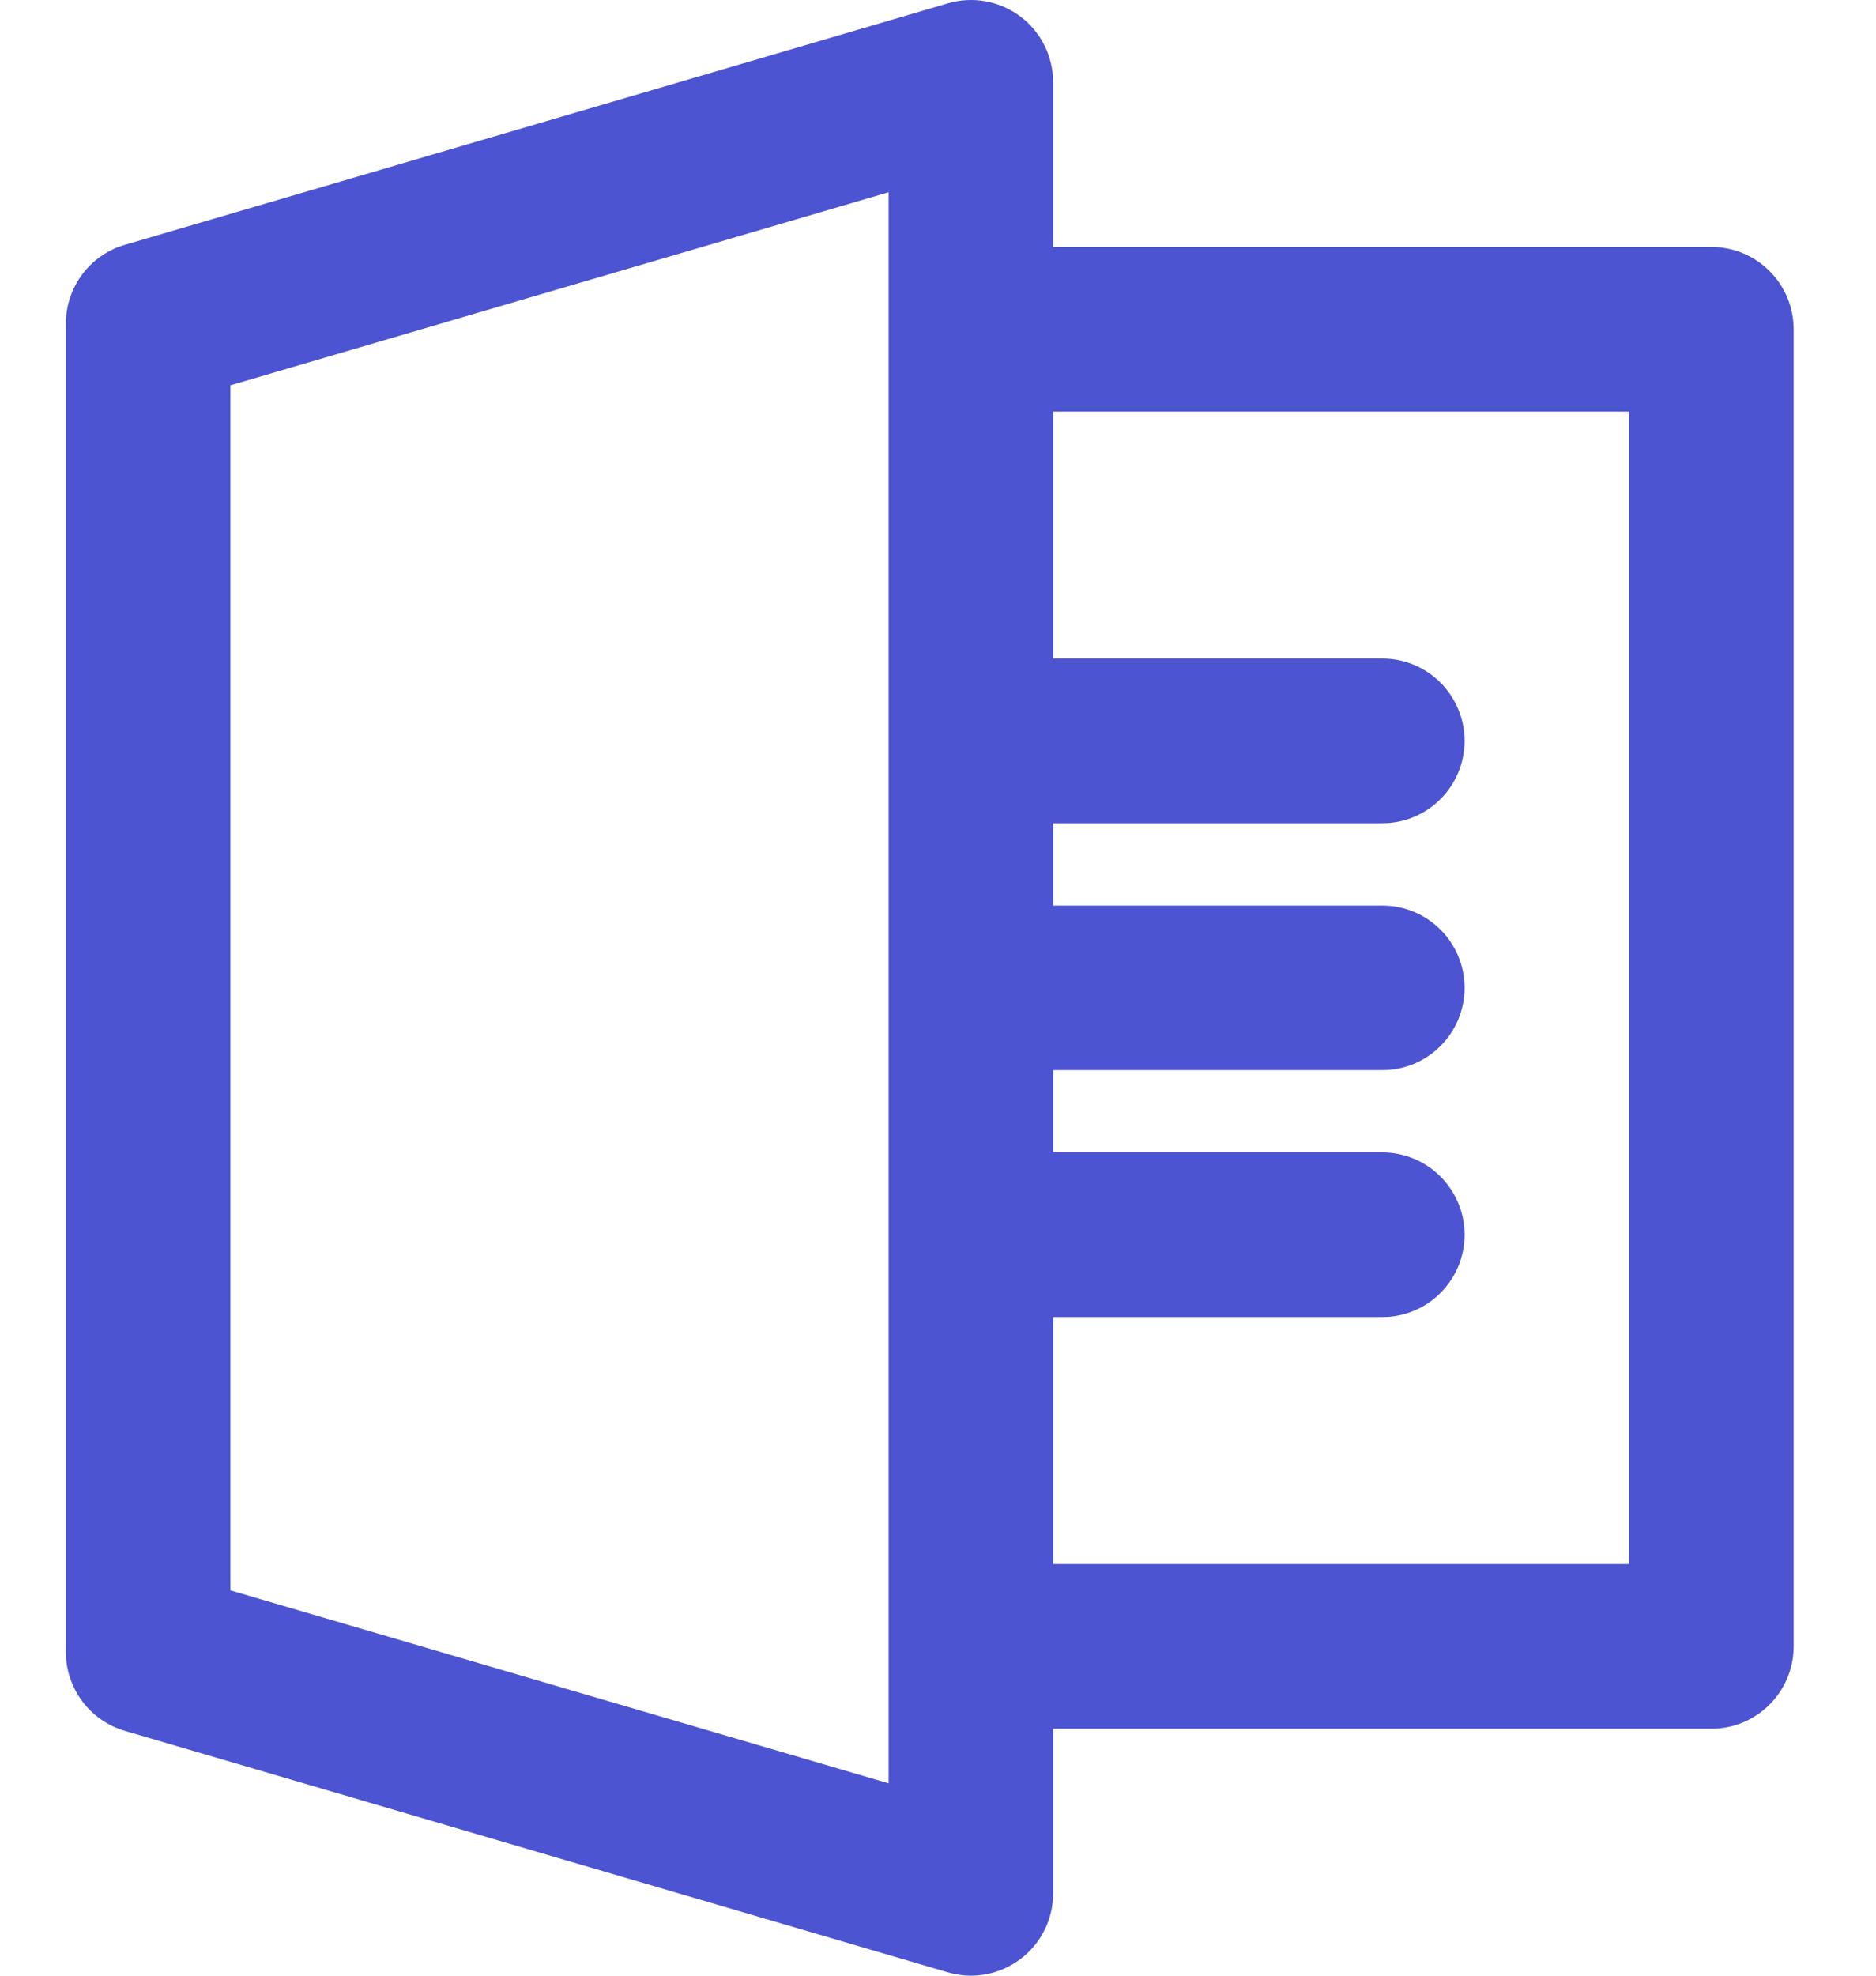 <svg width="19" height="20" viewBox="0 0 19 20" fill="none" xmlns="http://www.w3.org/2000/svg">
<path fill-rule="evenodd" clip-rule="evenodd" d="M17.333 17.5H10.666V19.166C10.666 19.429 10.543 19.676 10.333 19.833C10.187 19.942 10.011 20 9.833 20C9.755 20 9.676 19.988 9.599 19.966L1.266 17.522C0.91 17.418 0.667 17.092 0.667 16.722L0.667 3.278C0.667 2.907 0.91 2.581 1.266 2.478L9.599 0.034C9.85 -0.04 10.122 0.008 10.333 0.166C10.543 0.323 10.666 0.571 10.666 0.833V2.5L17.333 2.5C17.793 2.5 18.166 2.873 18.166 3.334L18.166 16.666C18.166 17.126 17.793 17.5 17.333 17.5ZM9 1.946L2.333 3.901L2.333 16.099L9 18.053L9 1.946ZM16.5 4.167L10.666 4.167L10.666 6.666L14 6.666C14.46 6.666 14.833 7.04 14.833 7.5C14.833 7.96 14.46 8.334 14 8.334H10.666V9.167H14C14.46 9.167 14.833 9.54 14.833 10C14.833 10.46 14.46 10.833 14 10.833H10.666V11.666H14C14.46 11.666 14.833 12.04 14.833 12.499C14.833 12.96 14.46 13.333 14 13.333H10.666L10.666 15.833L16.5 15.833L16.5 4.167Z" fill="#4C54D2"/>
</svg>